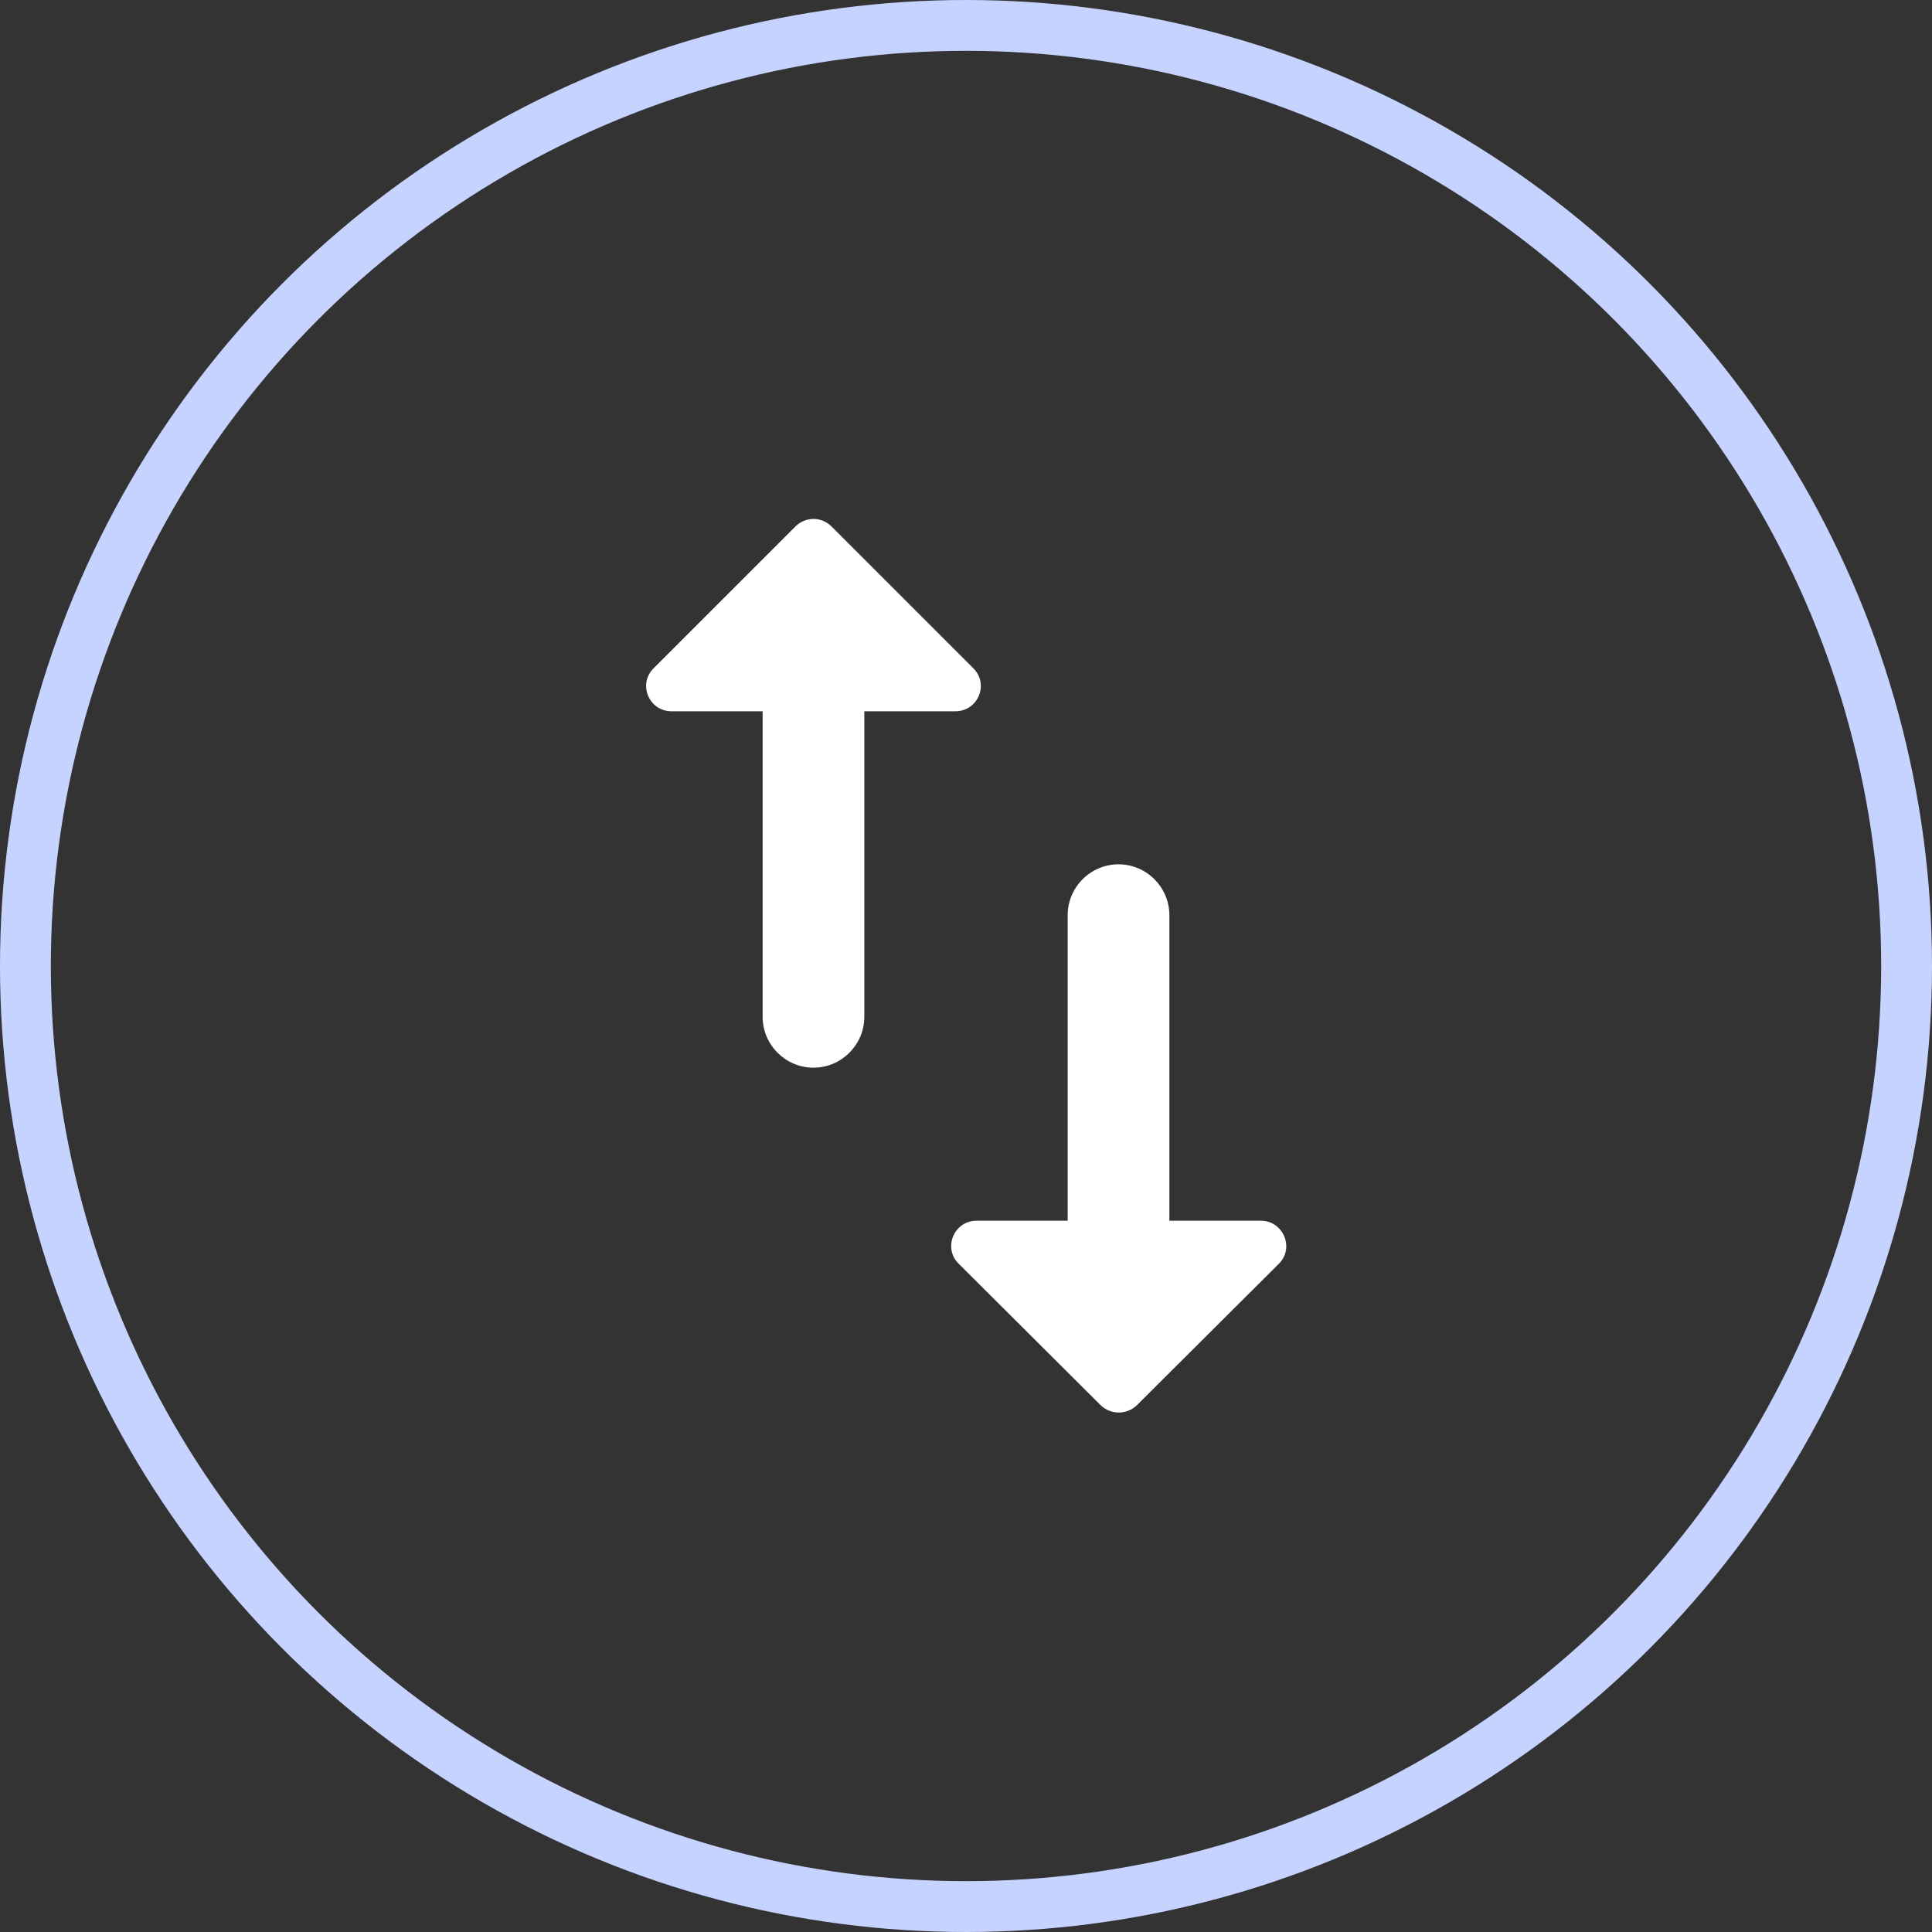 <svg width="38" height="38" viewBox="0 0 38 38" fill="none" xmlns="http://www.w3.org/2000/svg">
<rect x="0" y="0" width="38" height="38" fill="#333333" stroke="none"/>
<path d="M23 24.01V18C23 17.45 22.55 17 22 17C21.45 17 21 17.45 21 18V24.01H19.21C18.76 24.01 18.54 24.55 18.86 24.86L21.65 27.64C21.85 27.83 22.16 27.83 22.36 27.64L25.15 24.86C25.47 24.55 25.24 24.01 24.8 24.01H23V24.01ZM15.65 10.35L12.86 13.14C12.54 13.45 12.76 13.99 13.21 13.99H15V20C15 20.55 15.45 21 16 21C16.55 21 17 20.55 17 20V13.99H18.79C19.24 13.99 19.46 13.45 19.14 13.14L16.35 10.35C16.256 10.259 16.131 10.207 16 10.207C15.869 10.207 15.744 10.259 15.65 10.35V10.35Z" fill="white"/>
<circle cx="19" cy="19" r="18.5" stroke="#C7D3FF"/>
</svg>
